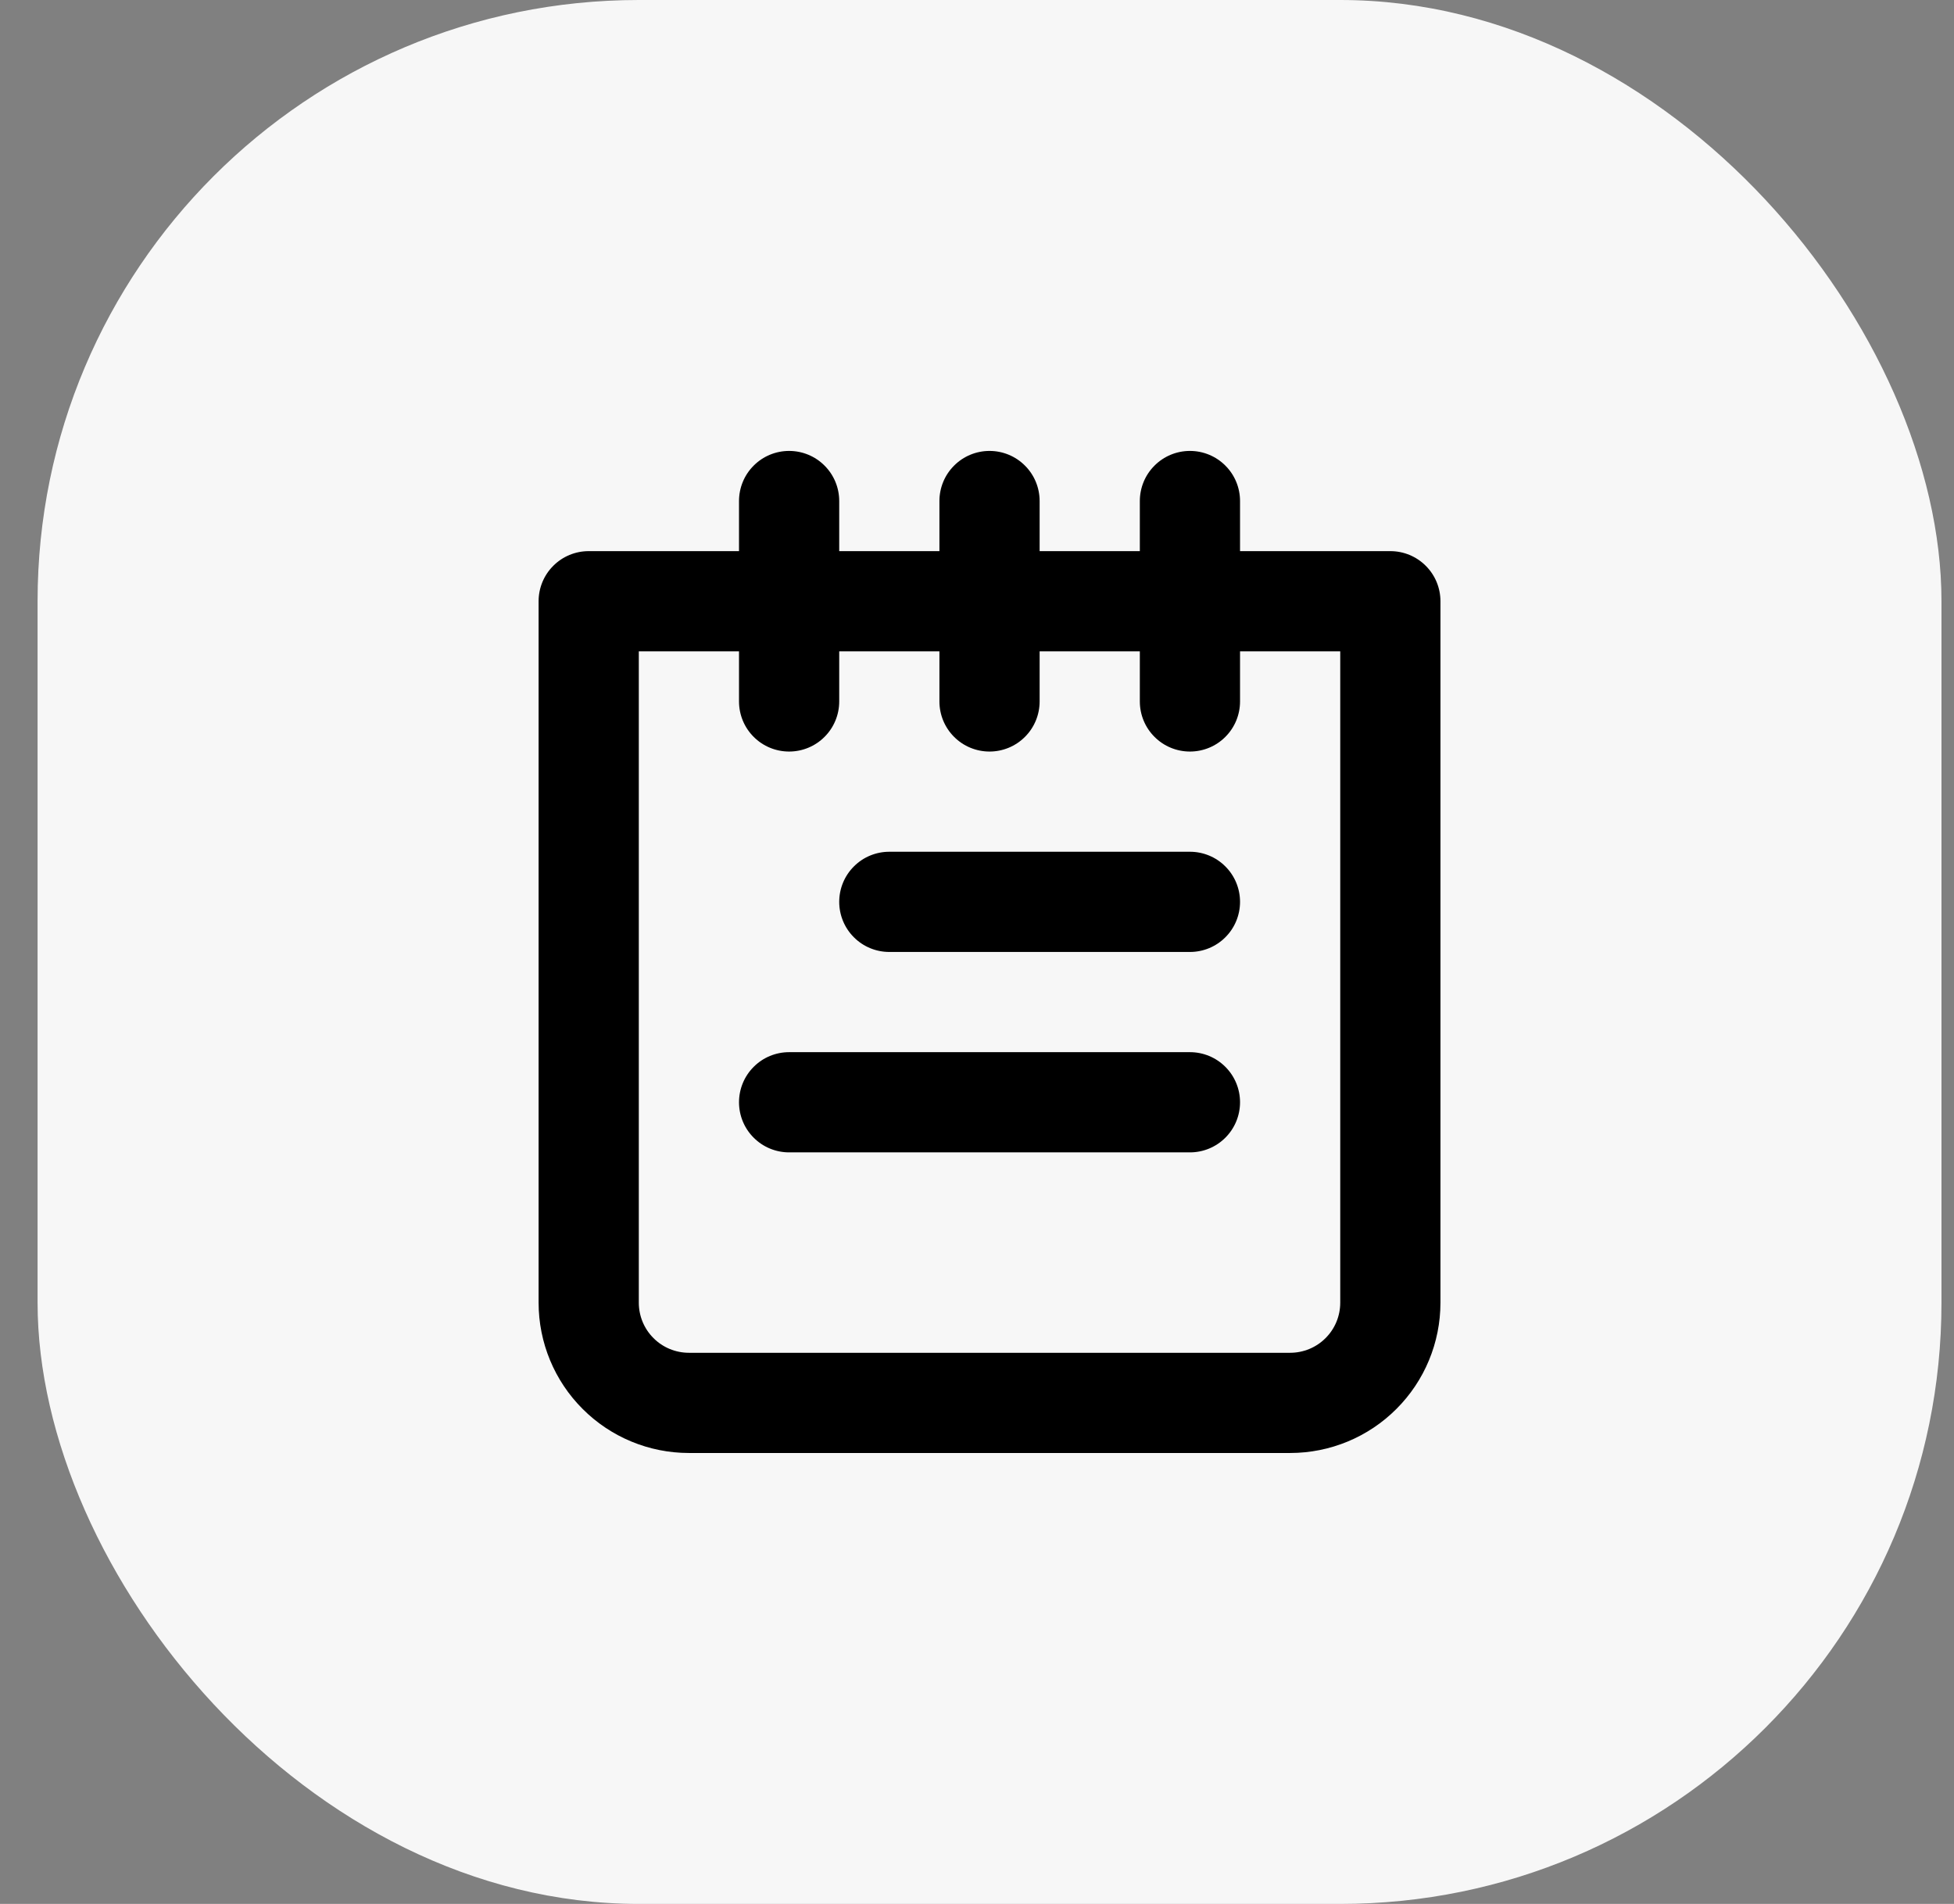 <svg width="39" height="38" viewBox="0 0 39 38" fill="none" xmlns="http://www.w3.org/2000/svg">
<rect x="0" y="0" width="39" height="38" fill="#808080" stroke="none"/>
<rect x="0.75" width="38" height="38" rx="12" fill="#F7F7F7"></rect>
<path d="M23.75 21H15.75C15.485 21 15.23 21.105 15.043 21.293C14.855 21.48 14.75 21.735 14.75 22C14.75 22.265 14.855 22.52 15.043 22.707C15.23 22.895 15.485 23 15.75 23H23.75C24.015 23 24.27 22.895 24.457 22.707C24.645 22.52 24.75 22.265 24.75 22C24.75 21.735 24.645 21.48 24.457 21.293C24.27 21.105 24.015 21 23.75 21ZM23.75 17H17.75C17.485 17 17.23 17.105 17.043 17.293C16.855 17.48 16.75 17.735 16.75 18C16.75 18.265 16.855 18.52 17.043 18.707C17.23 18.895 17.485 19 17.75 19H23.75C24.015 19 24.27 18.895 24.457 18.707C24.645 18.52 24.75 18.265 24.75 18C24.75 17.735 24.645 17.48 24.457 17.293C24.27 17.105 24.015 17 23.75 17ZM27.75 11H24.75V10C24.75 9.735 24.645 9.48 24.457 9.293C24.27 9.105 24.015 9 23.75 9C23.485 9 23.23 9.105 23.043 9.293C22.855 9.48 22.75 9.735 22.75 10V11H20.75V10C20.75 9.735 20.645 9.48 20.457 9.293C20.27 9.105 20.015 9 19.75 9C19.485 9 19.23 9.105 19.043 9.293C18.855 9.48 18.75 9.735 18.75 10V11H16.75V10C16.75 9.735 16.645 9.48 16.457 9.293C16.27 9.105 16.015 9 15.75 9C15.485 9 15.23 9.105 15.043 9.293C14.855 9.48 14.75 9.735 14.75 10V11H11.75C11.485 11 11.23 11.105 11.043 11.293C10.855 11.48 10.75 11.735 10.75 12V26C10.75 26.796 11.066 27.559 11.629 28.121C12.191 28.684 12.954 29 13.75 29H25.75C26.546 29 27.309 28.684 27.871 28.121C28.434 27.559 28.75 26.796 28.75 26V12C28.75 11.735 28.645 11.48 28.457 11.293C28.27 11.105 28.015 11 27.75 11V11ZM26.75 26C26.75 26.265 26.645 26.52 26.457 26.707C26.27 26.895 26.015 27 25.75 27H13.75C13.485 27 13.23 26.895 13.043 26.707C12.855 26.52 12.75 26.265 12.75 26V13H14.75V14C14.75 14.265 14.855 14.52 15.043 14.707C15.23 14.895 15.485 15 15.75 15C16.015 15 16.27 14.895 16.457 14.707C16.645 14.52 16.75 14.265 16.75 14V13H18.75V14C18.75 14.265 18.855 14.52 19.043 14.707C19.23 14.895 19.485 15 19.75 15C20.015 15 20.27 14.895 20.457 14.707C20.645 14.52 20.75 14.265 20.75 14V13H22.75V14C22.75 14.265 22.855 14.52 23.043 14.707C23.23 14.895 23.485 15 23.75 15C24.015 15 24.27 14.895 24.457 14.707C24.645 14.52 24.75 14.265 24.75 14V13H26.75V26Z" fill="black"></path>
</svg>
